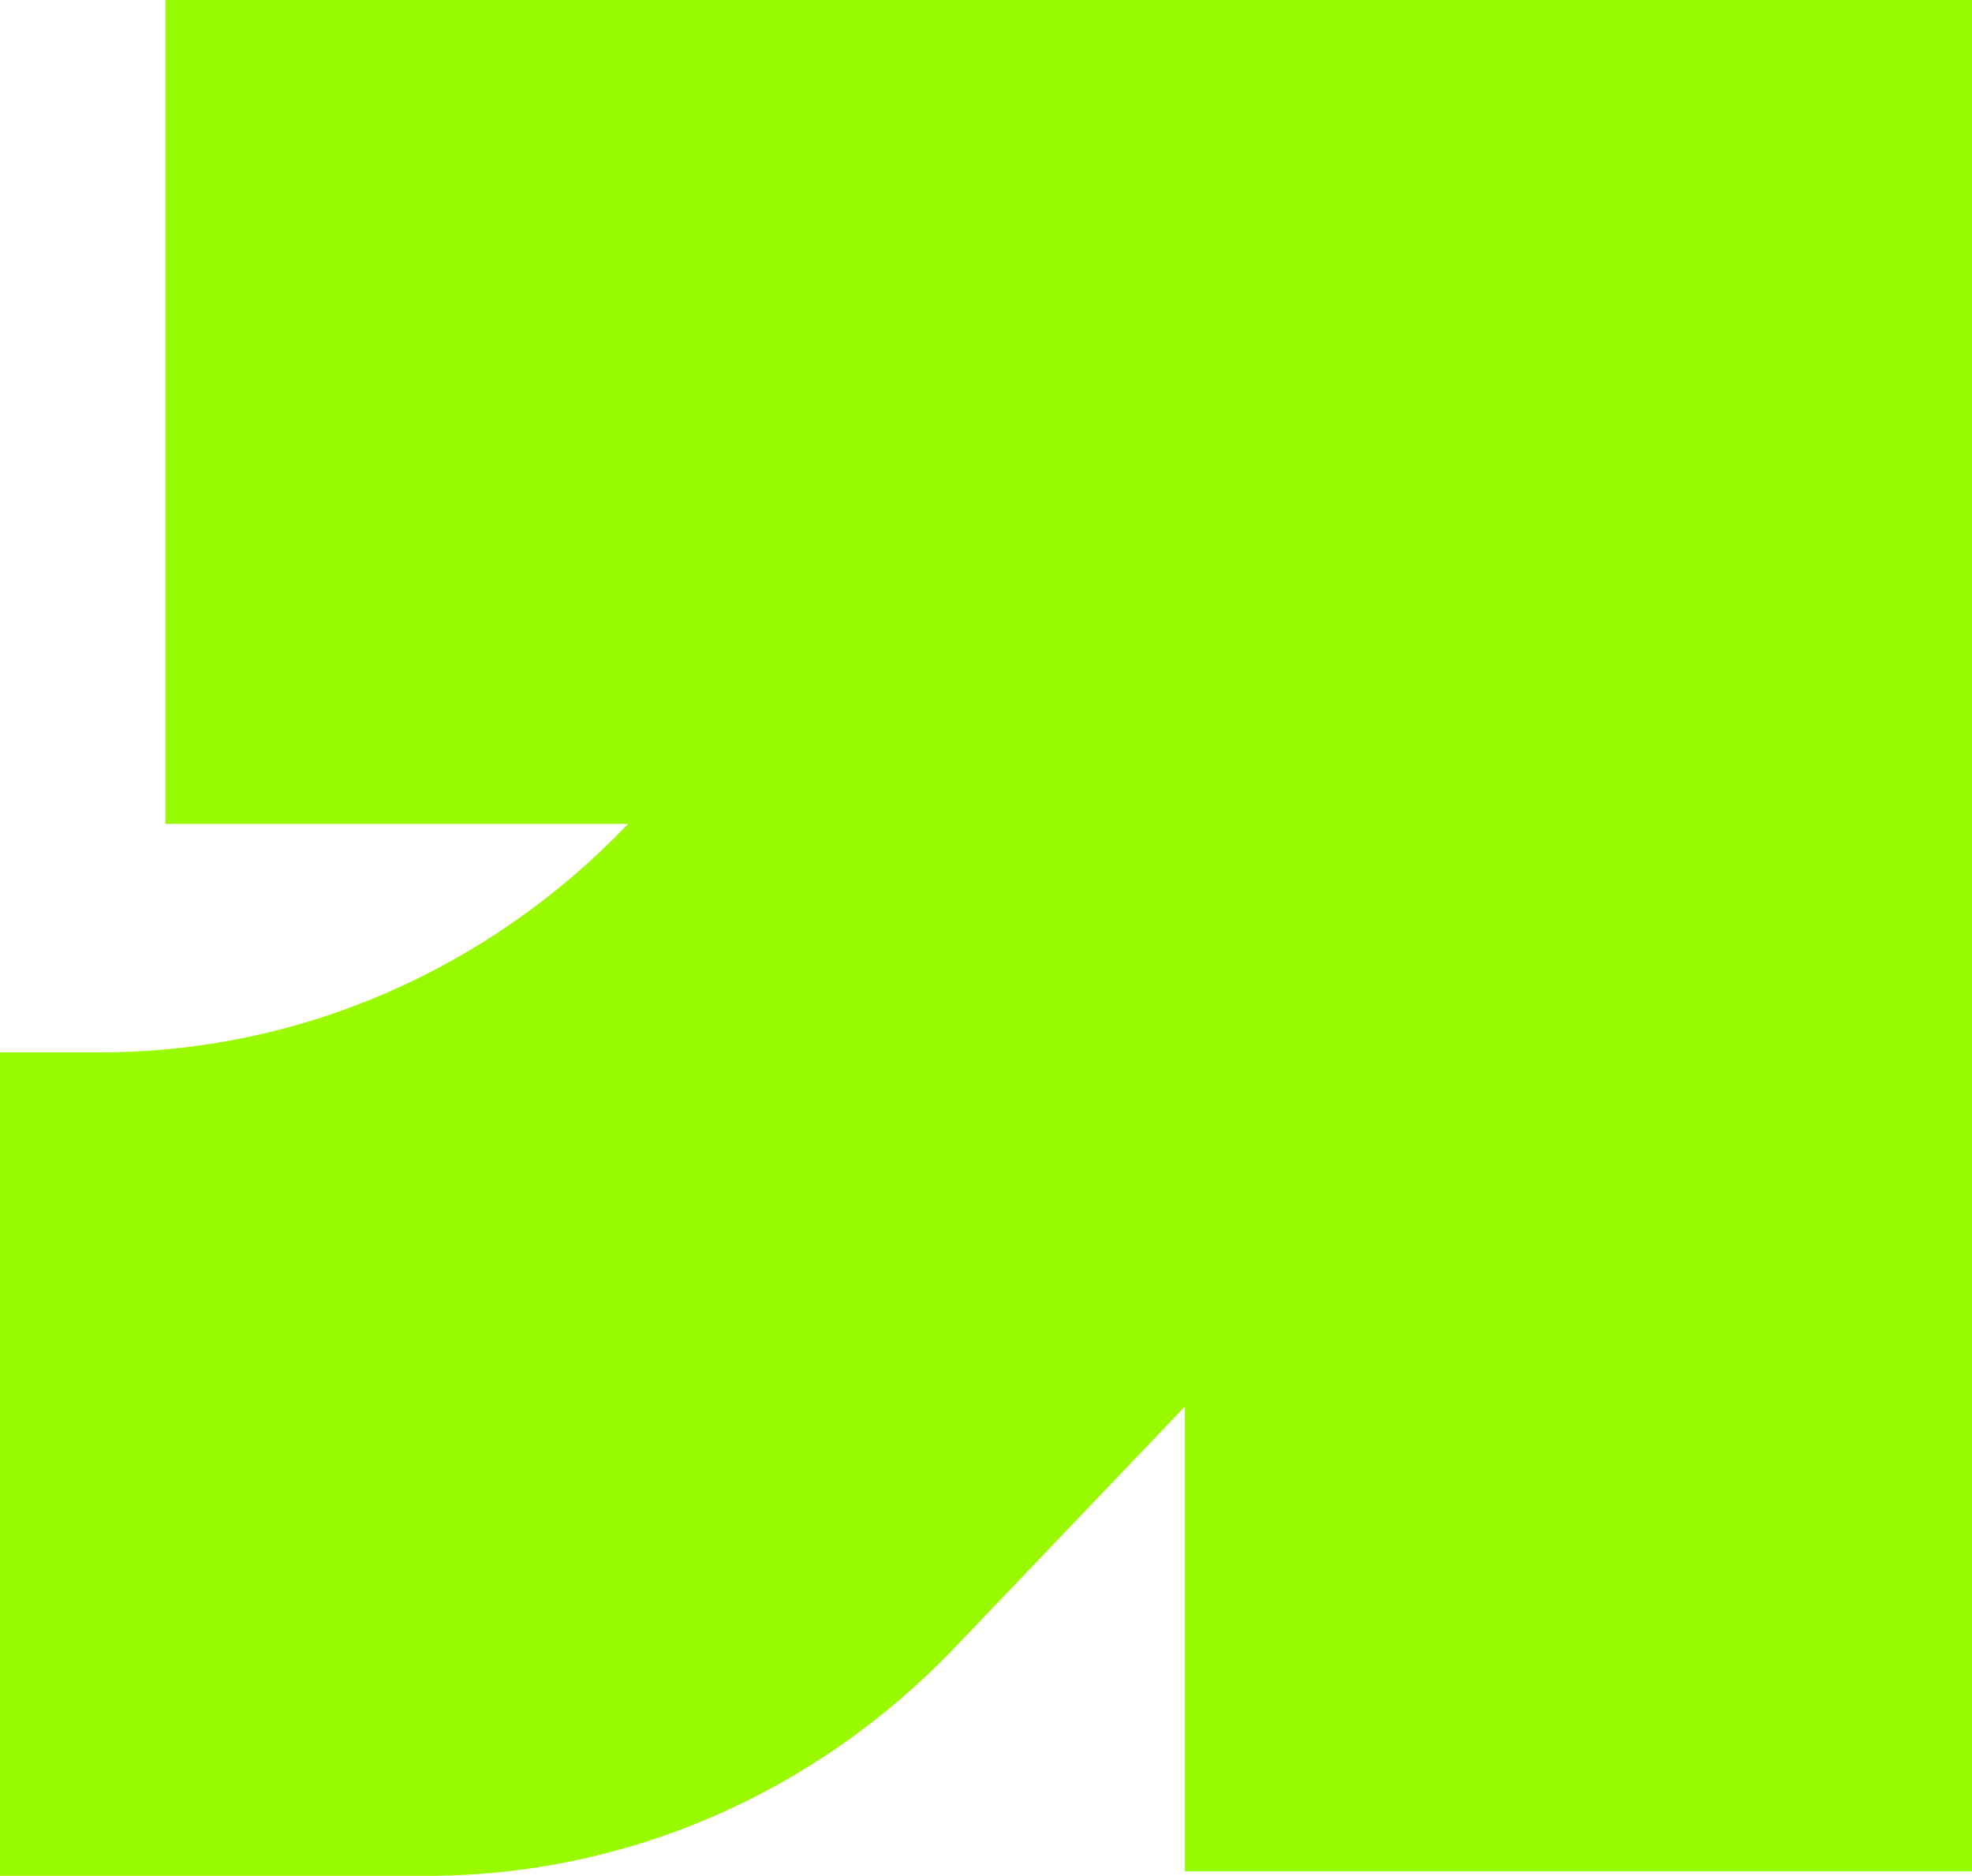 <?xml version="1.0" encoding="UTF-8"?>
<svg id="Layer_2" data-name="Layer 2" xmlns="http://www.w3.org/2000/svg" viewBox="0 0 48.88 46.49">
  <g id="Layer_1-2" data-name="Layer 1">
    <path d="M4.1,0v20.42h11.47c-3.46,3.62-8.16,5.66-13.05,5.66H0v20.41h10.61c4.89,0,9.59-2.03,13.05-5.65l5.71-5.98v11.52h19.51V0H4.1Z" fill="#99fa00"/>
  </g>
</svg>